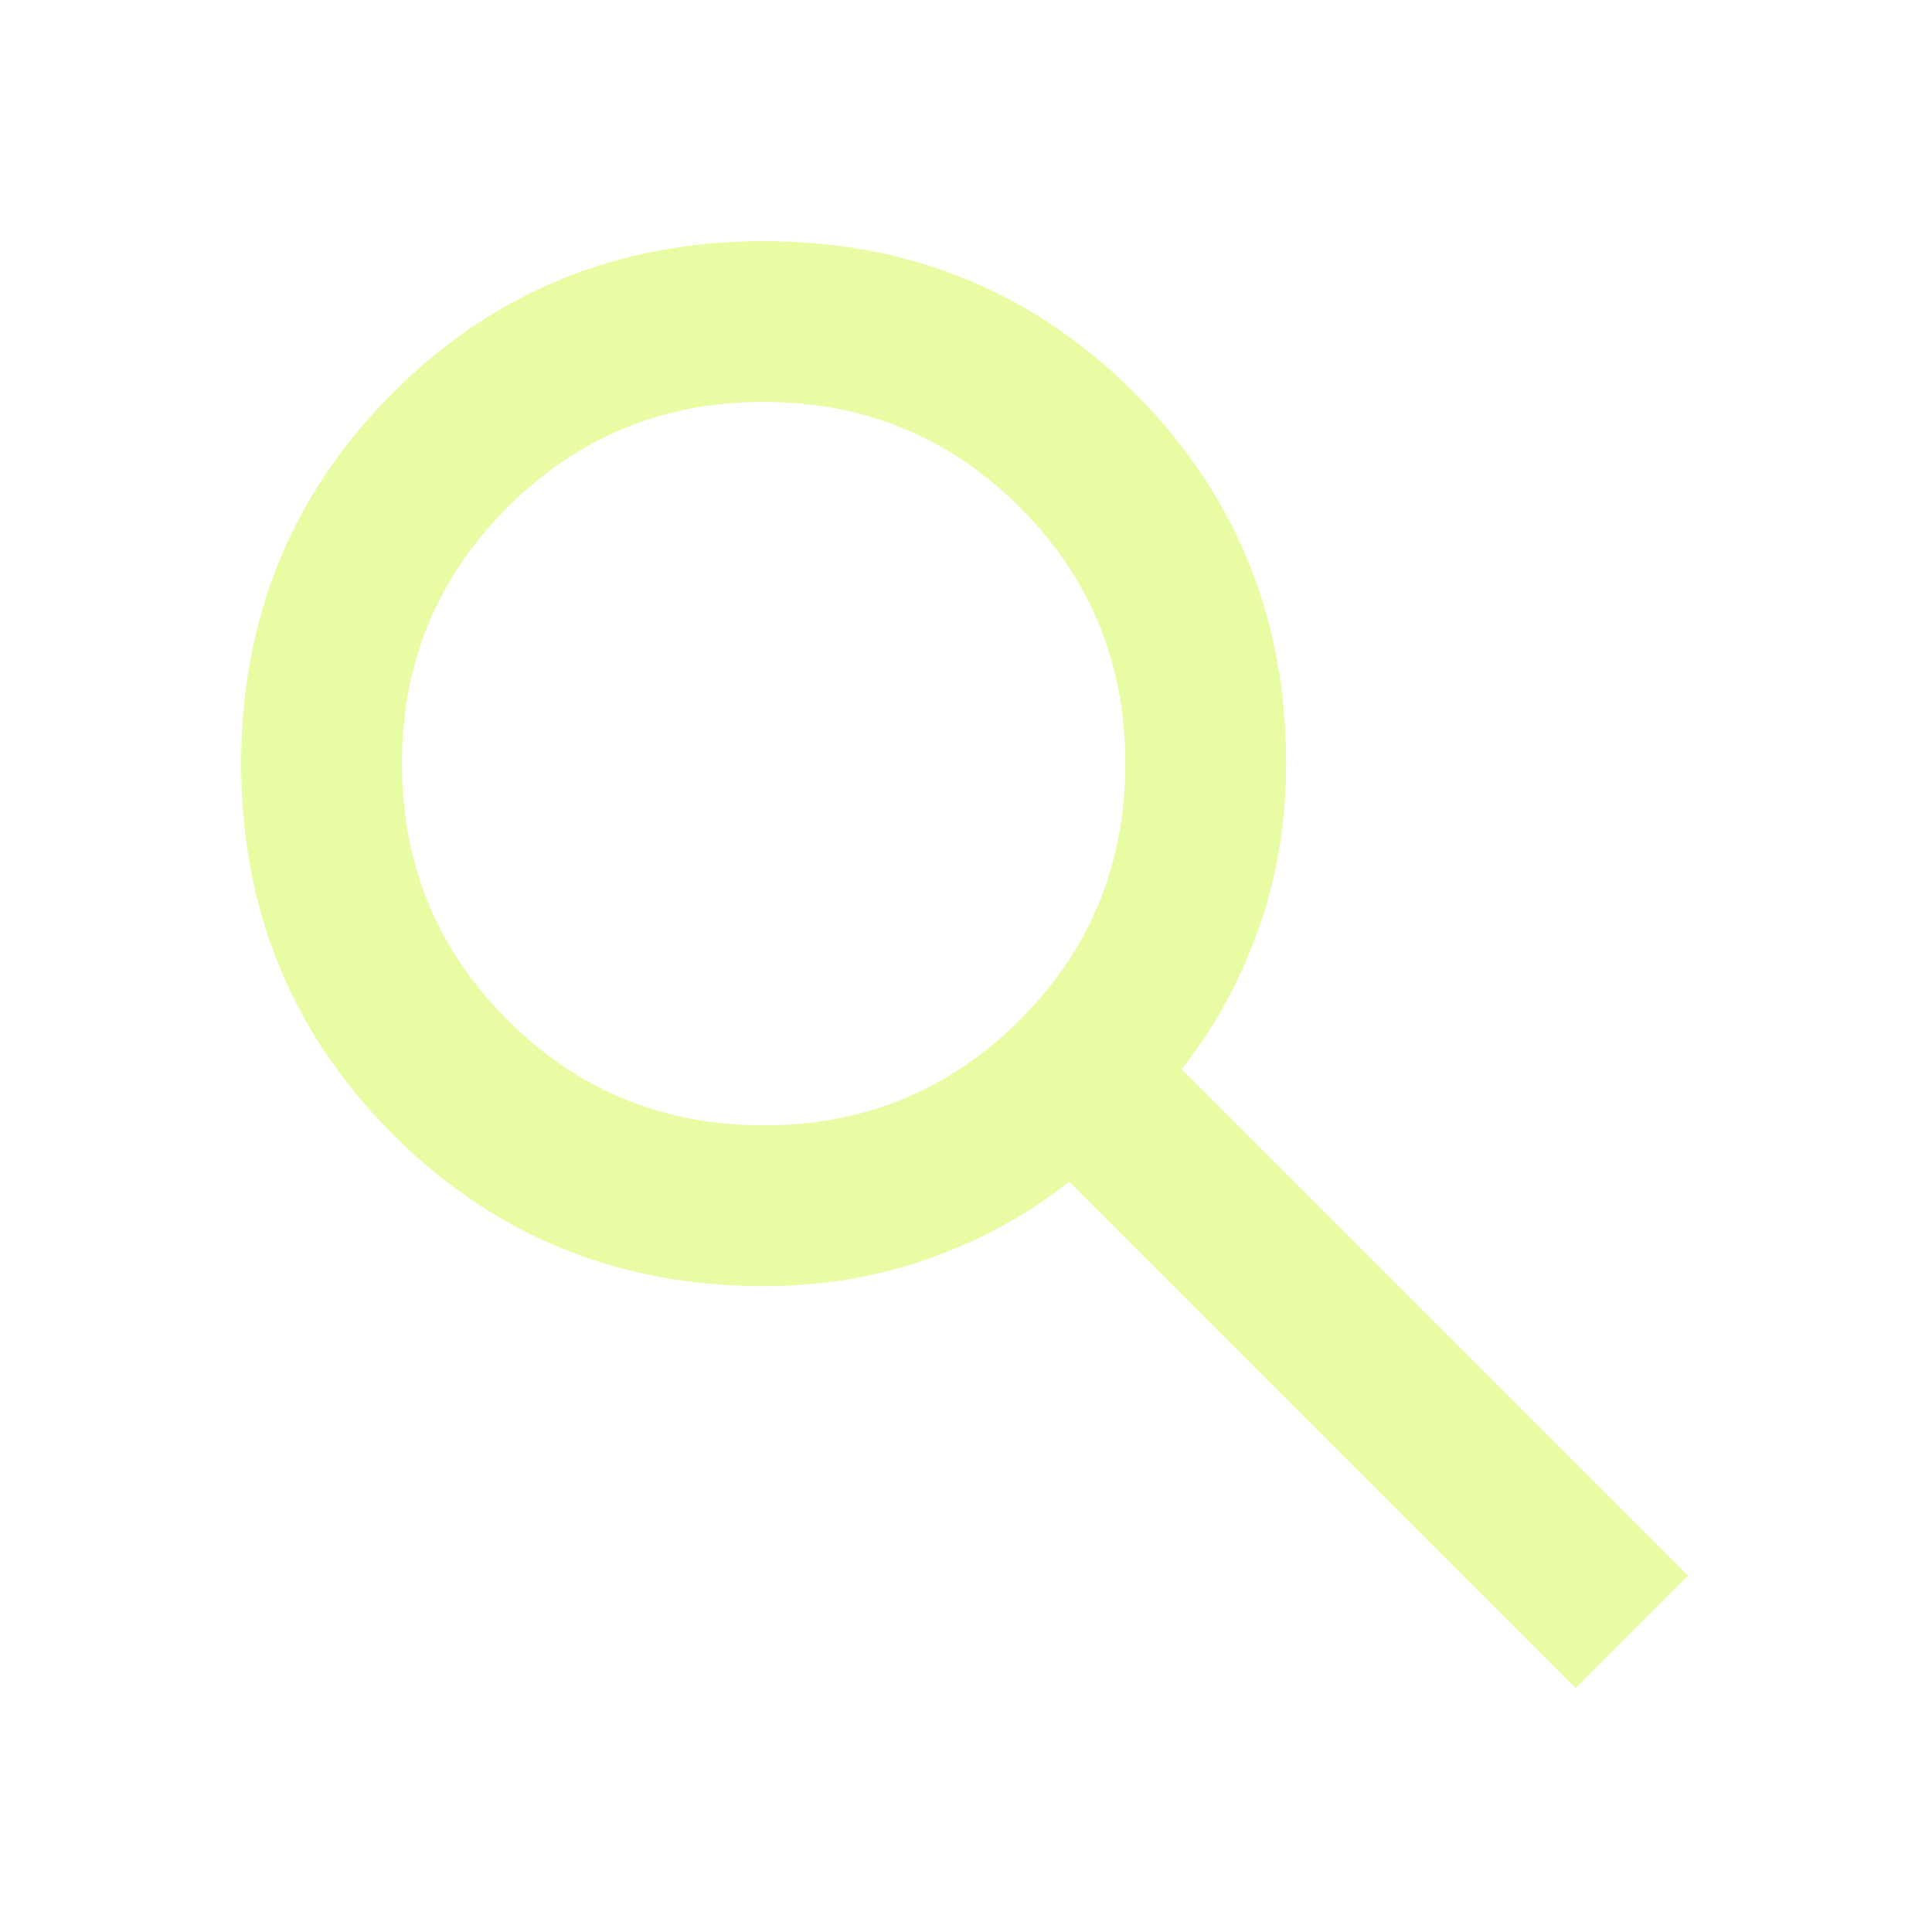 <svg width="63" height="63" viewBox="0 0 63 63" fill="none" xmlns="http://www.w3.org/2000/svg">
<rect x="0" y="0" width="63" height="63" fill="#333333" stroke="none"/>
<g clip-path="url(#clip0_1023_515)">
<rect width="63" height="63" fill="white"/>
<path d="M51.376 55.045L34.862 38.532C33.551 39.58 32.044 40.41 30.34 41.022C28.637 41.634 26.824 41.939 24.901 41.939C20.14 41.939 16.11 40.29 12.811 36.992C9.513 33.694 7.864 29.663 7.864 24.901C7.864 20.14 9.513 16.11 12.811 12.811C16.11 9.513 20.14 7.864 24.901 7.864C29.663 7.864 33.694 9.513 36.992 12.811C40.29 16.11 41.939 20.14 41.939 24.901C41.939 26.824 41.634 28.637 41.022 30.34C40.41 32.044 39.58 33.551 38.532 34.862L55.045 51.376L51.376 55.045ZM24.901 36.697C28.178 36.697 30.963 35.55 33.257 33.257C35.55 30.963 36.697 28.178 36.697 24.901C36.697 21.625 35.55 18.84 33.257 16.546C30.963 14.253 28.178 13.106 24.901 13.106C21.625 13.106 18.84 14.253 16.546 16.546C14.253 18.84 13.106 21.625 13.106 24.901C13.106 28.178 14.253 30.963 16.546 33.257C18.84 35.55 21.625 36.697 24.901 36.697Z" fill="#E8FCA3"/>
</g>
<defs>
<clipPath id="clip0_1023_515">
<rect width="63" height="63" fill="white"/>
</clipPath>
</defs>
</svg>
